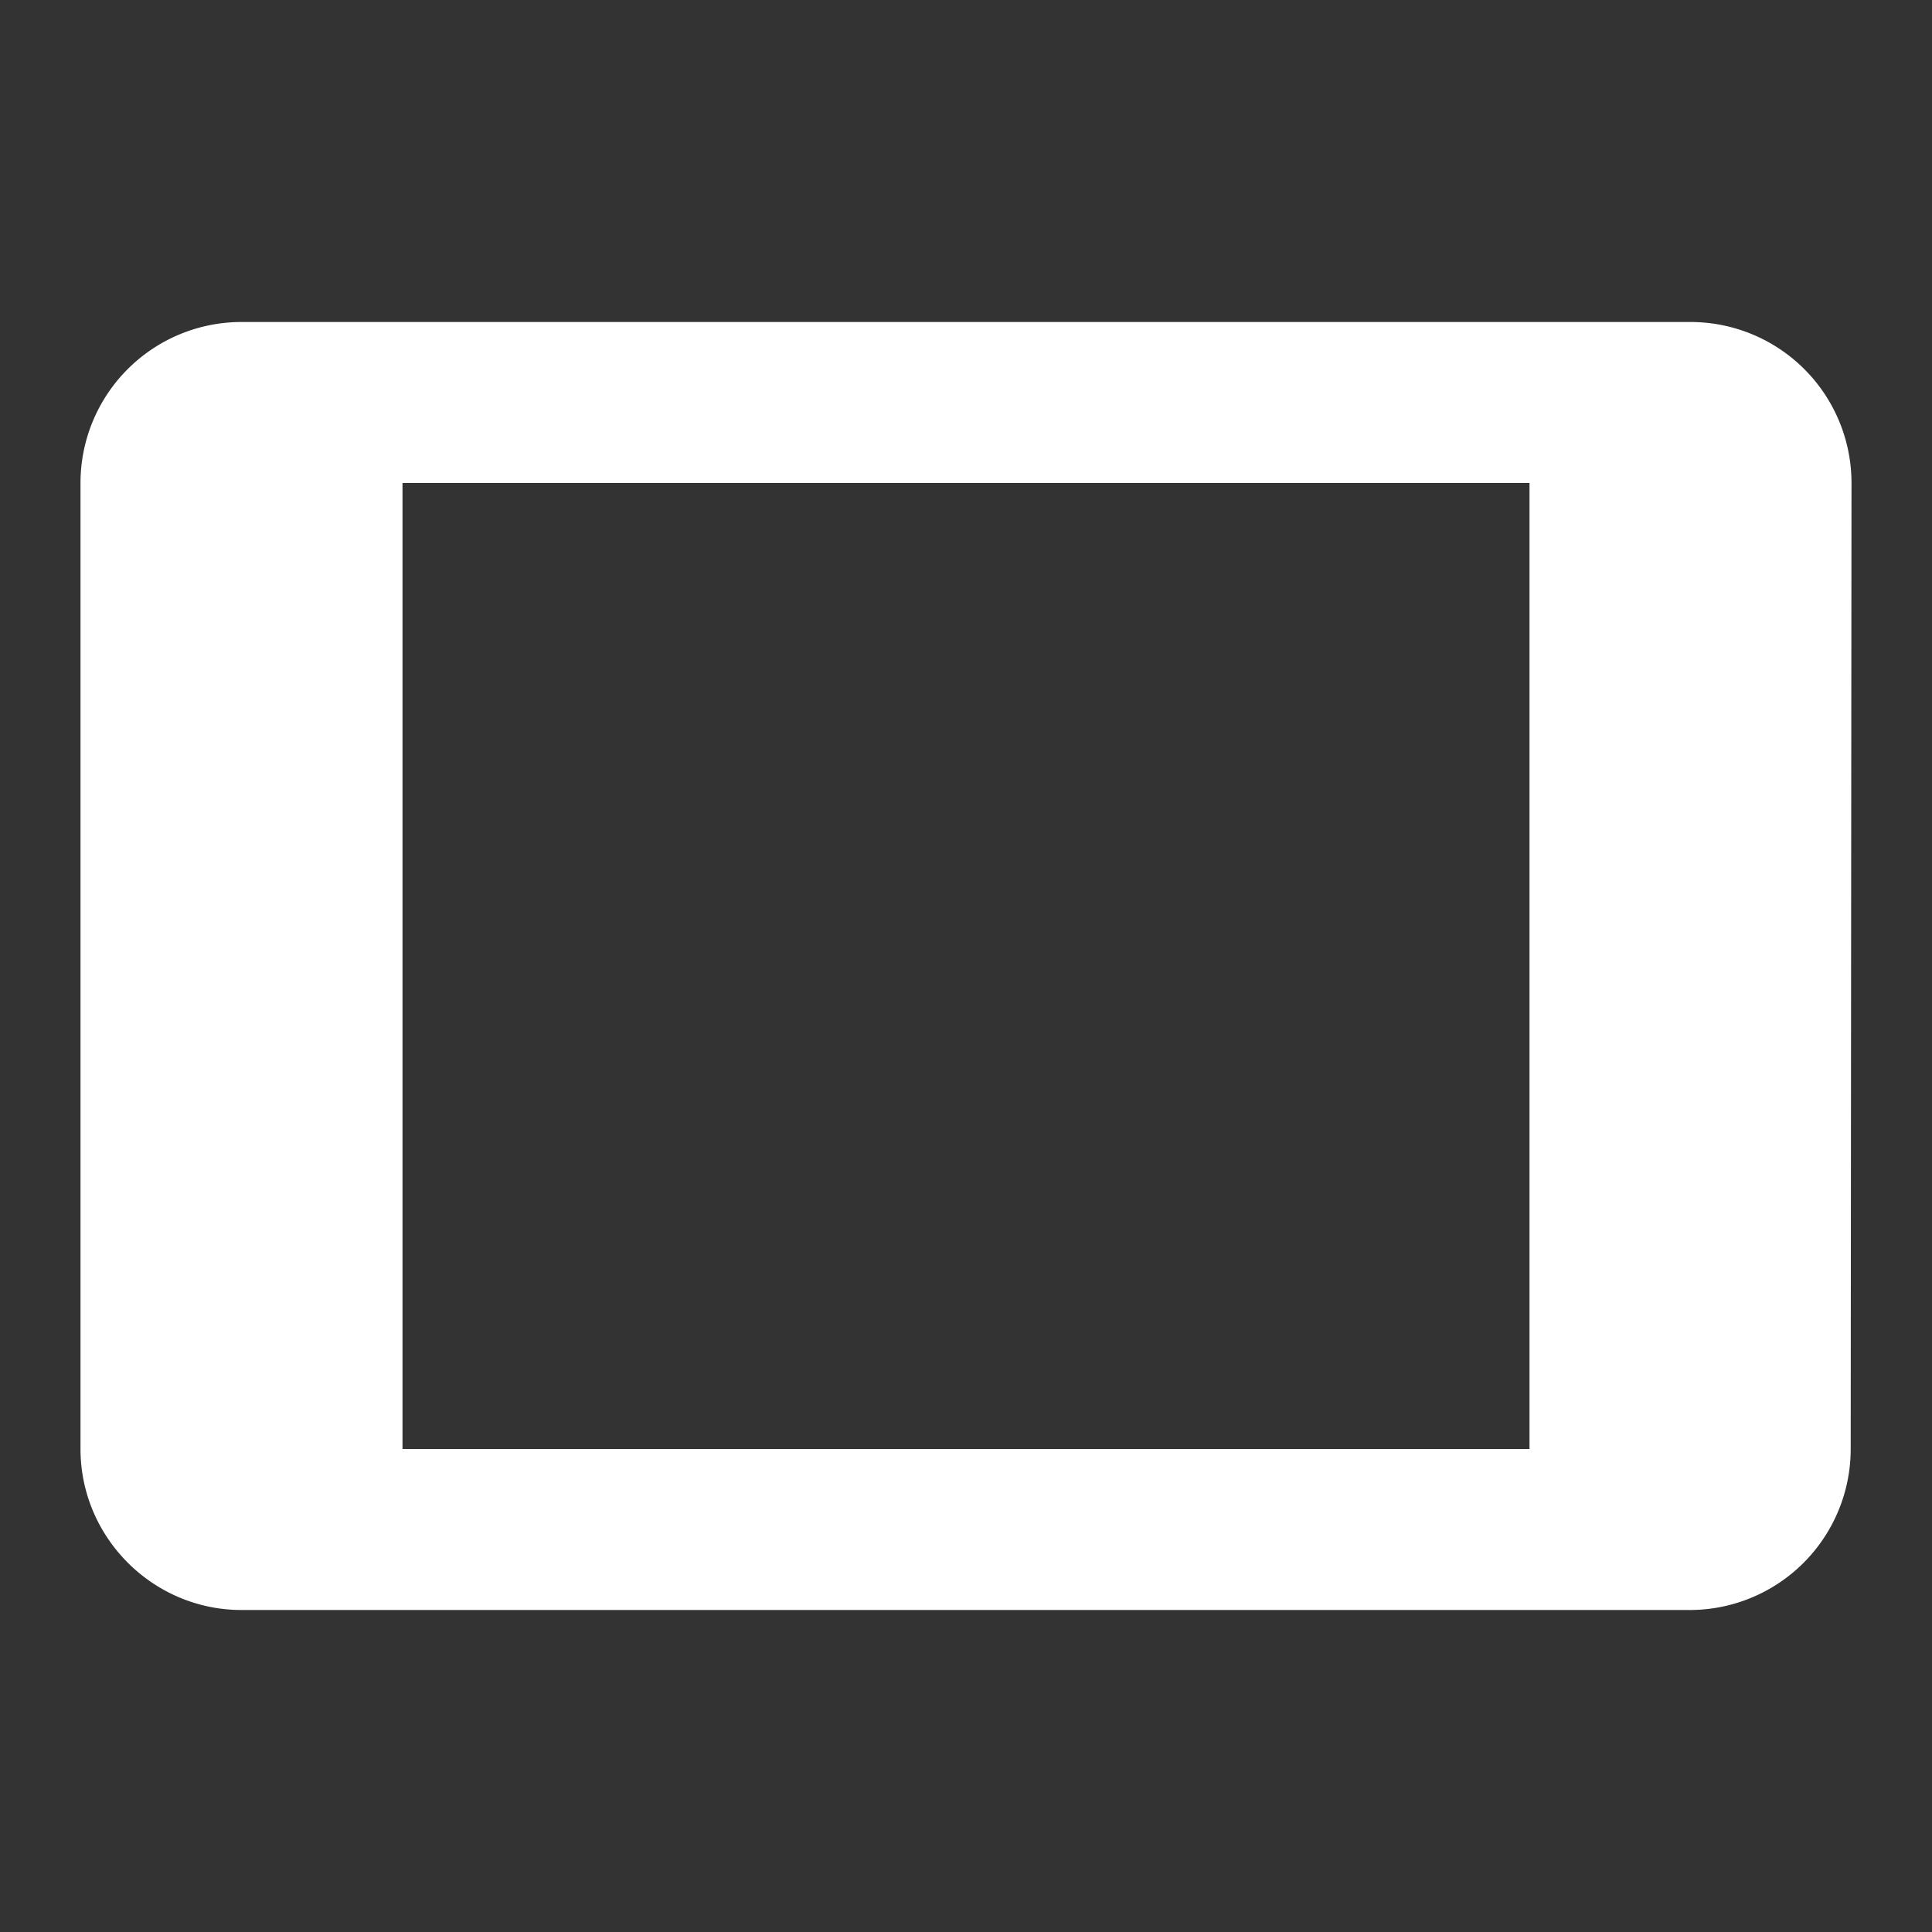 <svg xmlns="http://www.w3.org/2000/svg" width="24" height="24" viewBox="0 0 24 24">
  <rect x="0" y="0" width="24" height="24" fill="#333333" stroke="none"/>
  <path fill="#FFF" d="M21 4H3a2 2 0 0 0-2 2v12c0 1.1.9 2 2 2h18a2 2 0 0 0 1.99-2L23 6a2 2 0 0 0-2-2zm-2 14H5V6h14v12z"/>
</svg>
